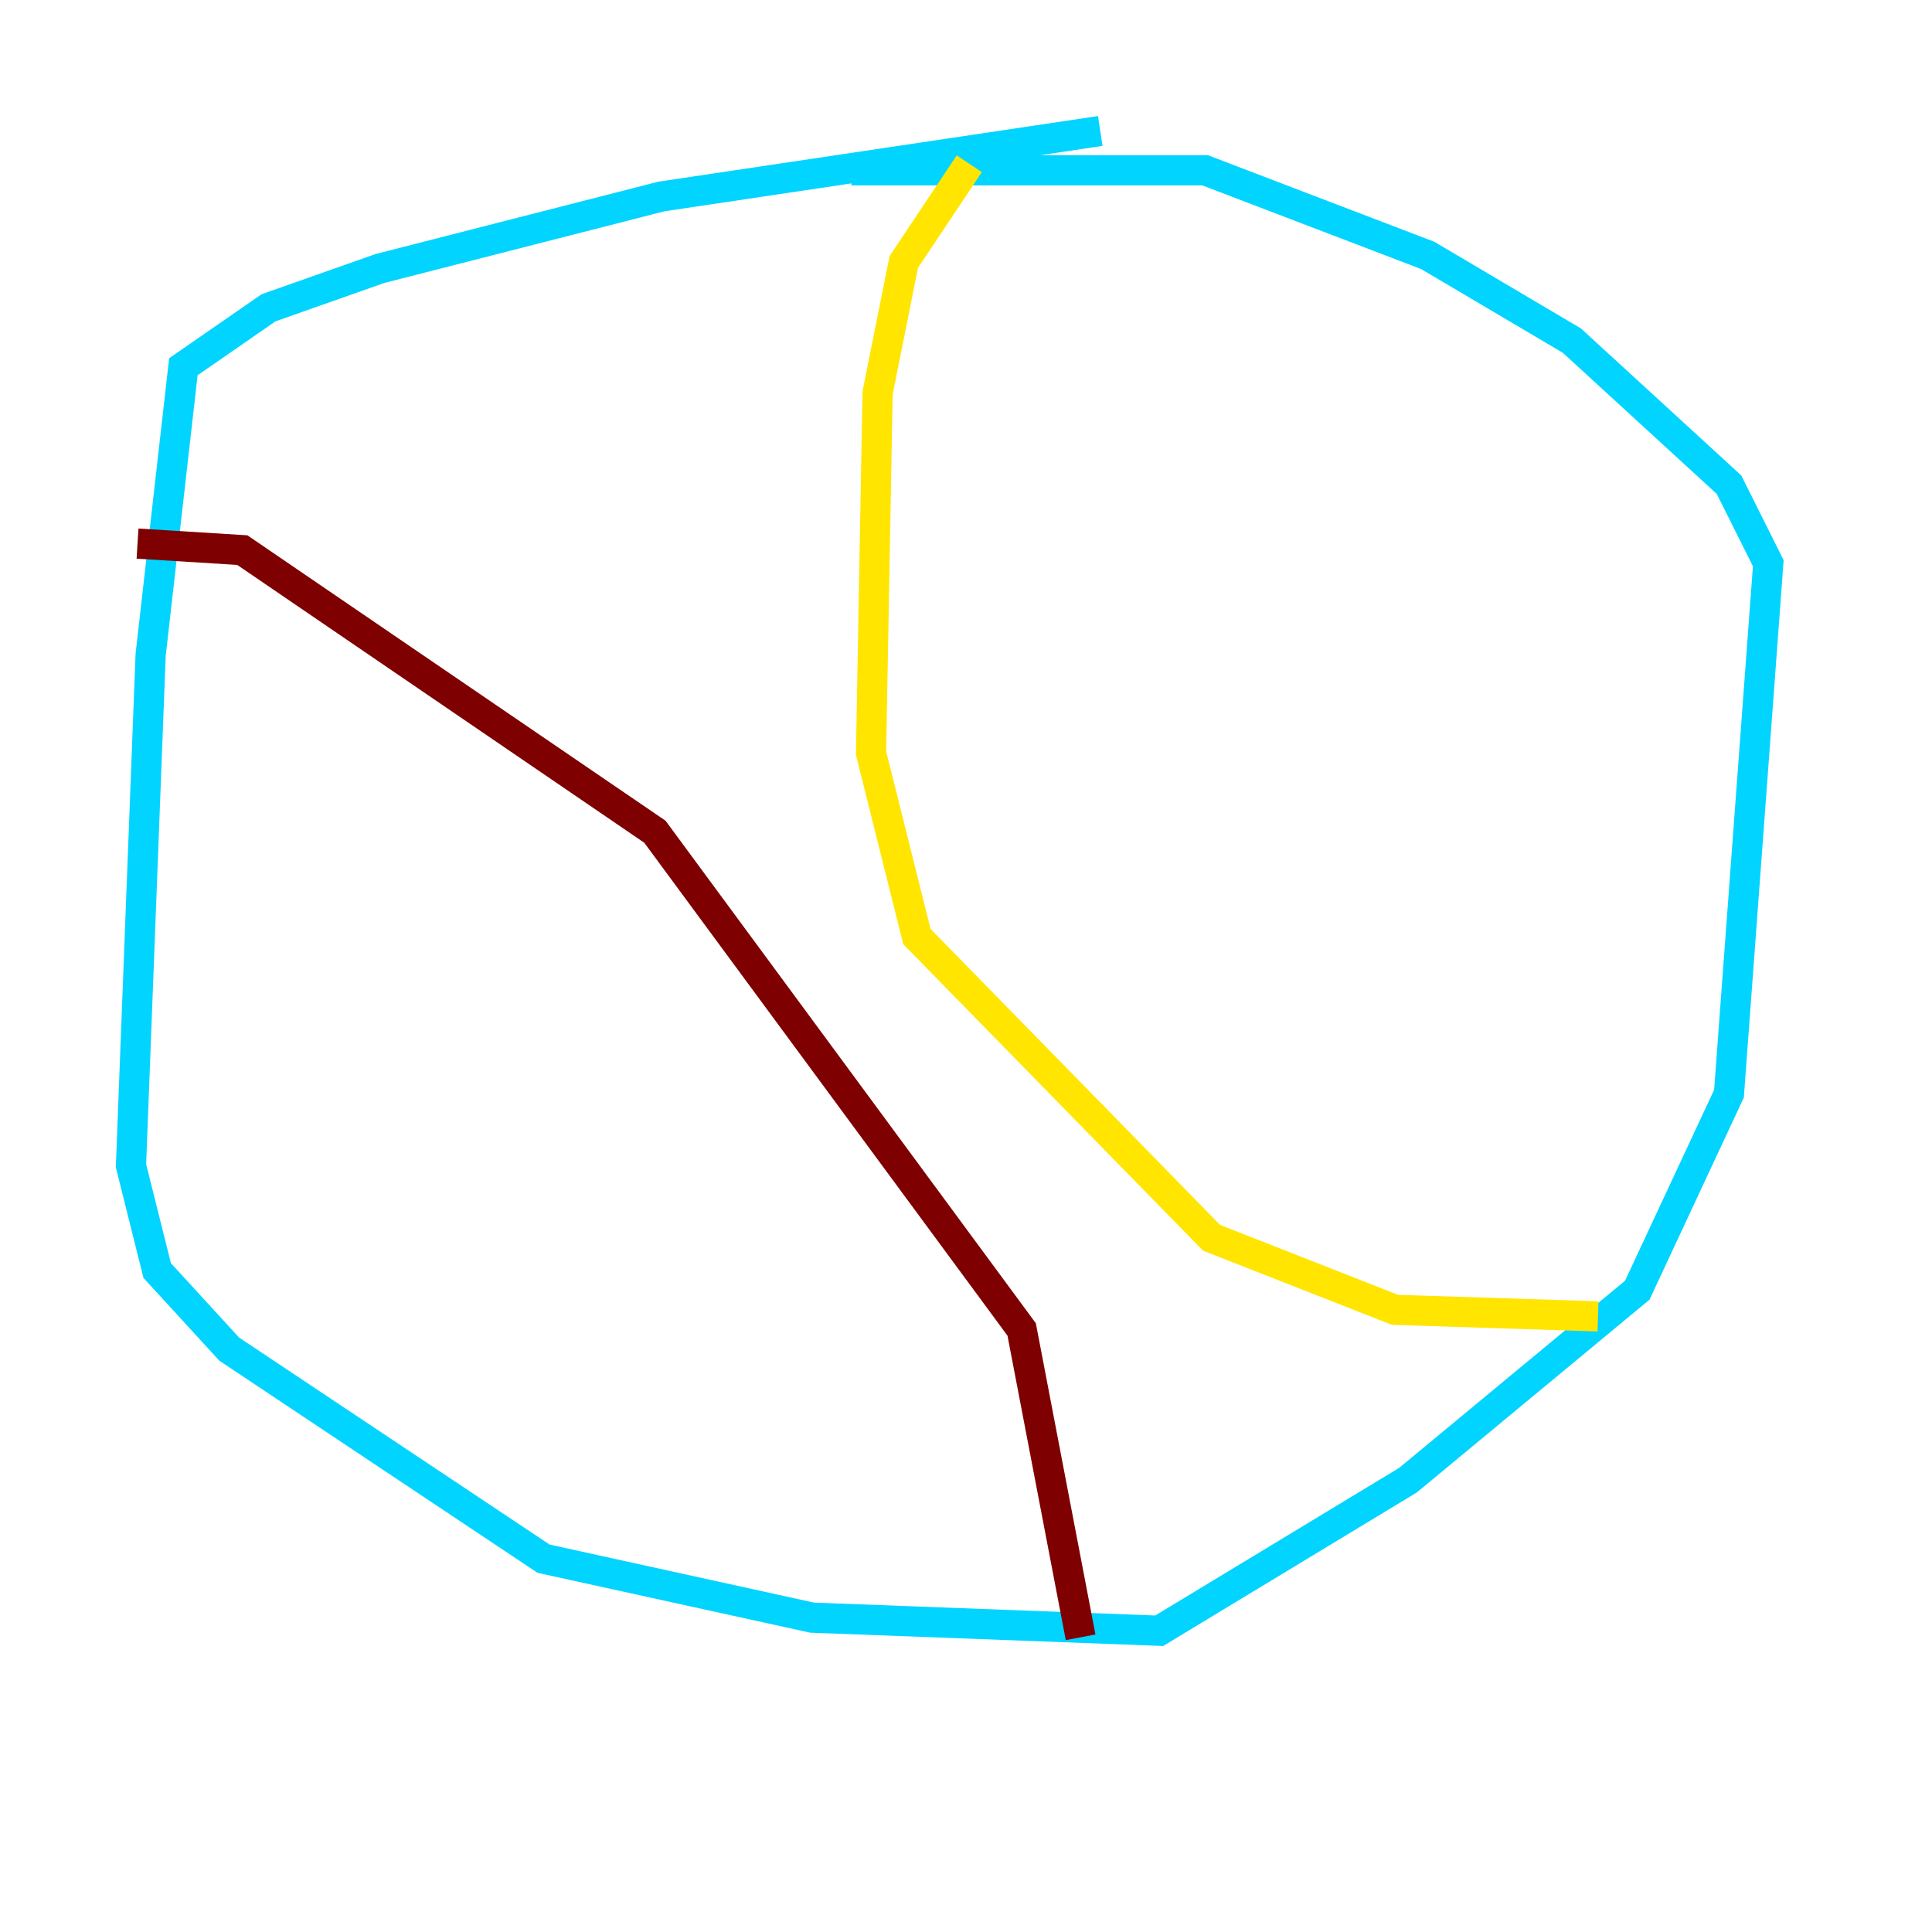 <?xml version="1.0" encoding="utf-8" ?>
<svg baseProfile="tiny" height="128" version="1.2" viewBox="0,0,128,128" width="128" xmlns="http://www.w3.org/2000/svg" xmlns:ev="http://www.w3.org/2001/xml-events" xmlns:xlink="http://www.w3.org/1999/xlink"><defs /><polyline fill="none" points="50.332,119.322 50.332,119.322" stroke="#00007f" stroke-width="2" /><polyline fill="none" points="72.895,8.678 43.824,13.017 25.166,17.79 17.79,20.393 12.149,24.298 9.98,43.39 8.678,77.234 10.414,84.176 15.186,89.383 36.014,103.268 53.803,107.173 76.8,108.041 93.288,98.061 108.475,85.478 114.549,72.461 117.153,37.315 114.549,32.108 104.136,22.563 94.59,16.922 79.837,11.281 56.407,11.281" stroke="#00d4ff" stroke-width="2" /><polyline fill="none" points="64.217,10.848 59.878,17.356 58.142,26.034 57.709,49.898 60.746,62.047 80.271,82.007 92.42,86.78 105.871,87.214" stroke="#ffe500" stroke-width="2" /><polyline fill="none" points="9.112,36.014 16.054,36.447 43.39,55.105 67.688,88.081 71.593,108.475" stroke="#7f0000" stroke-width="2" /></svg>